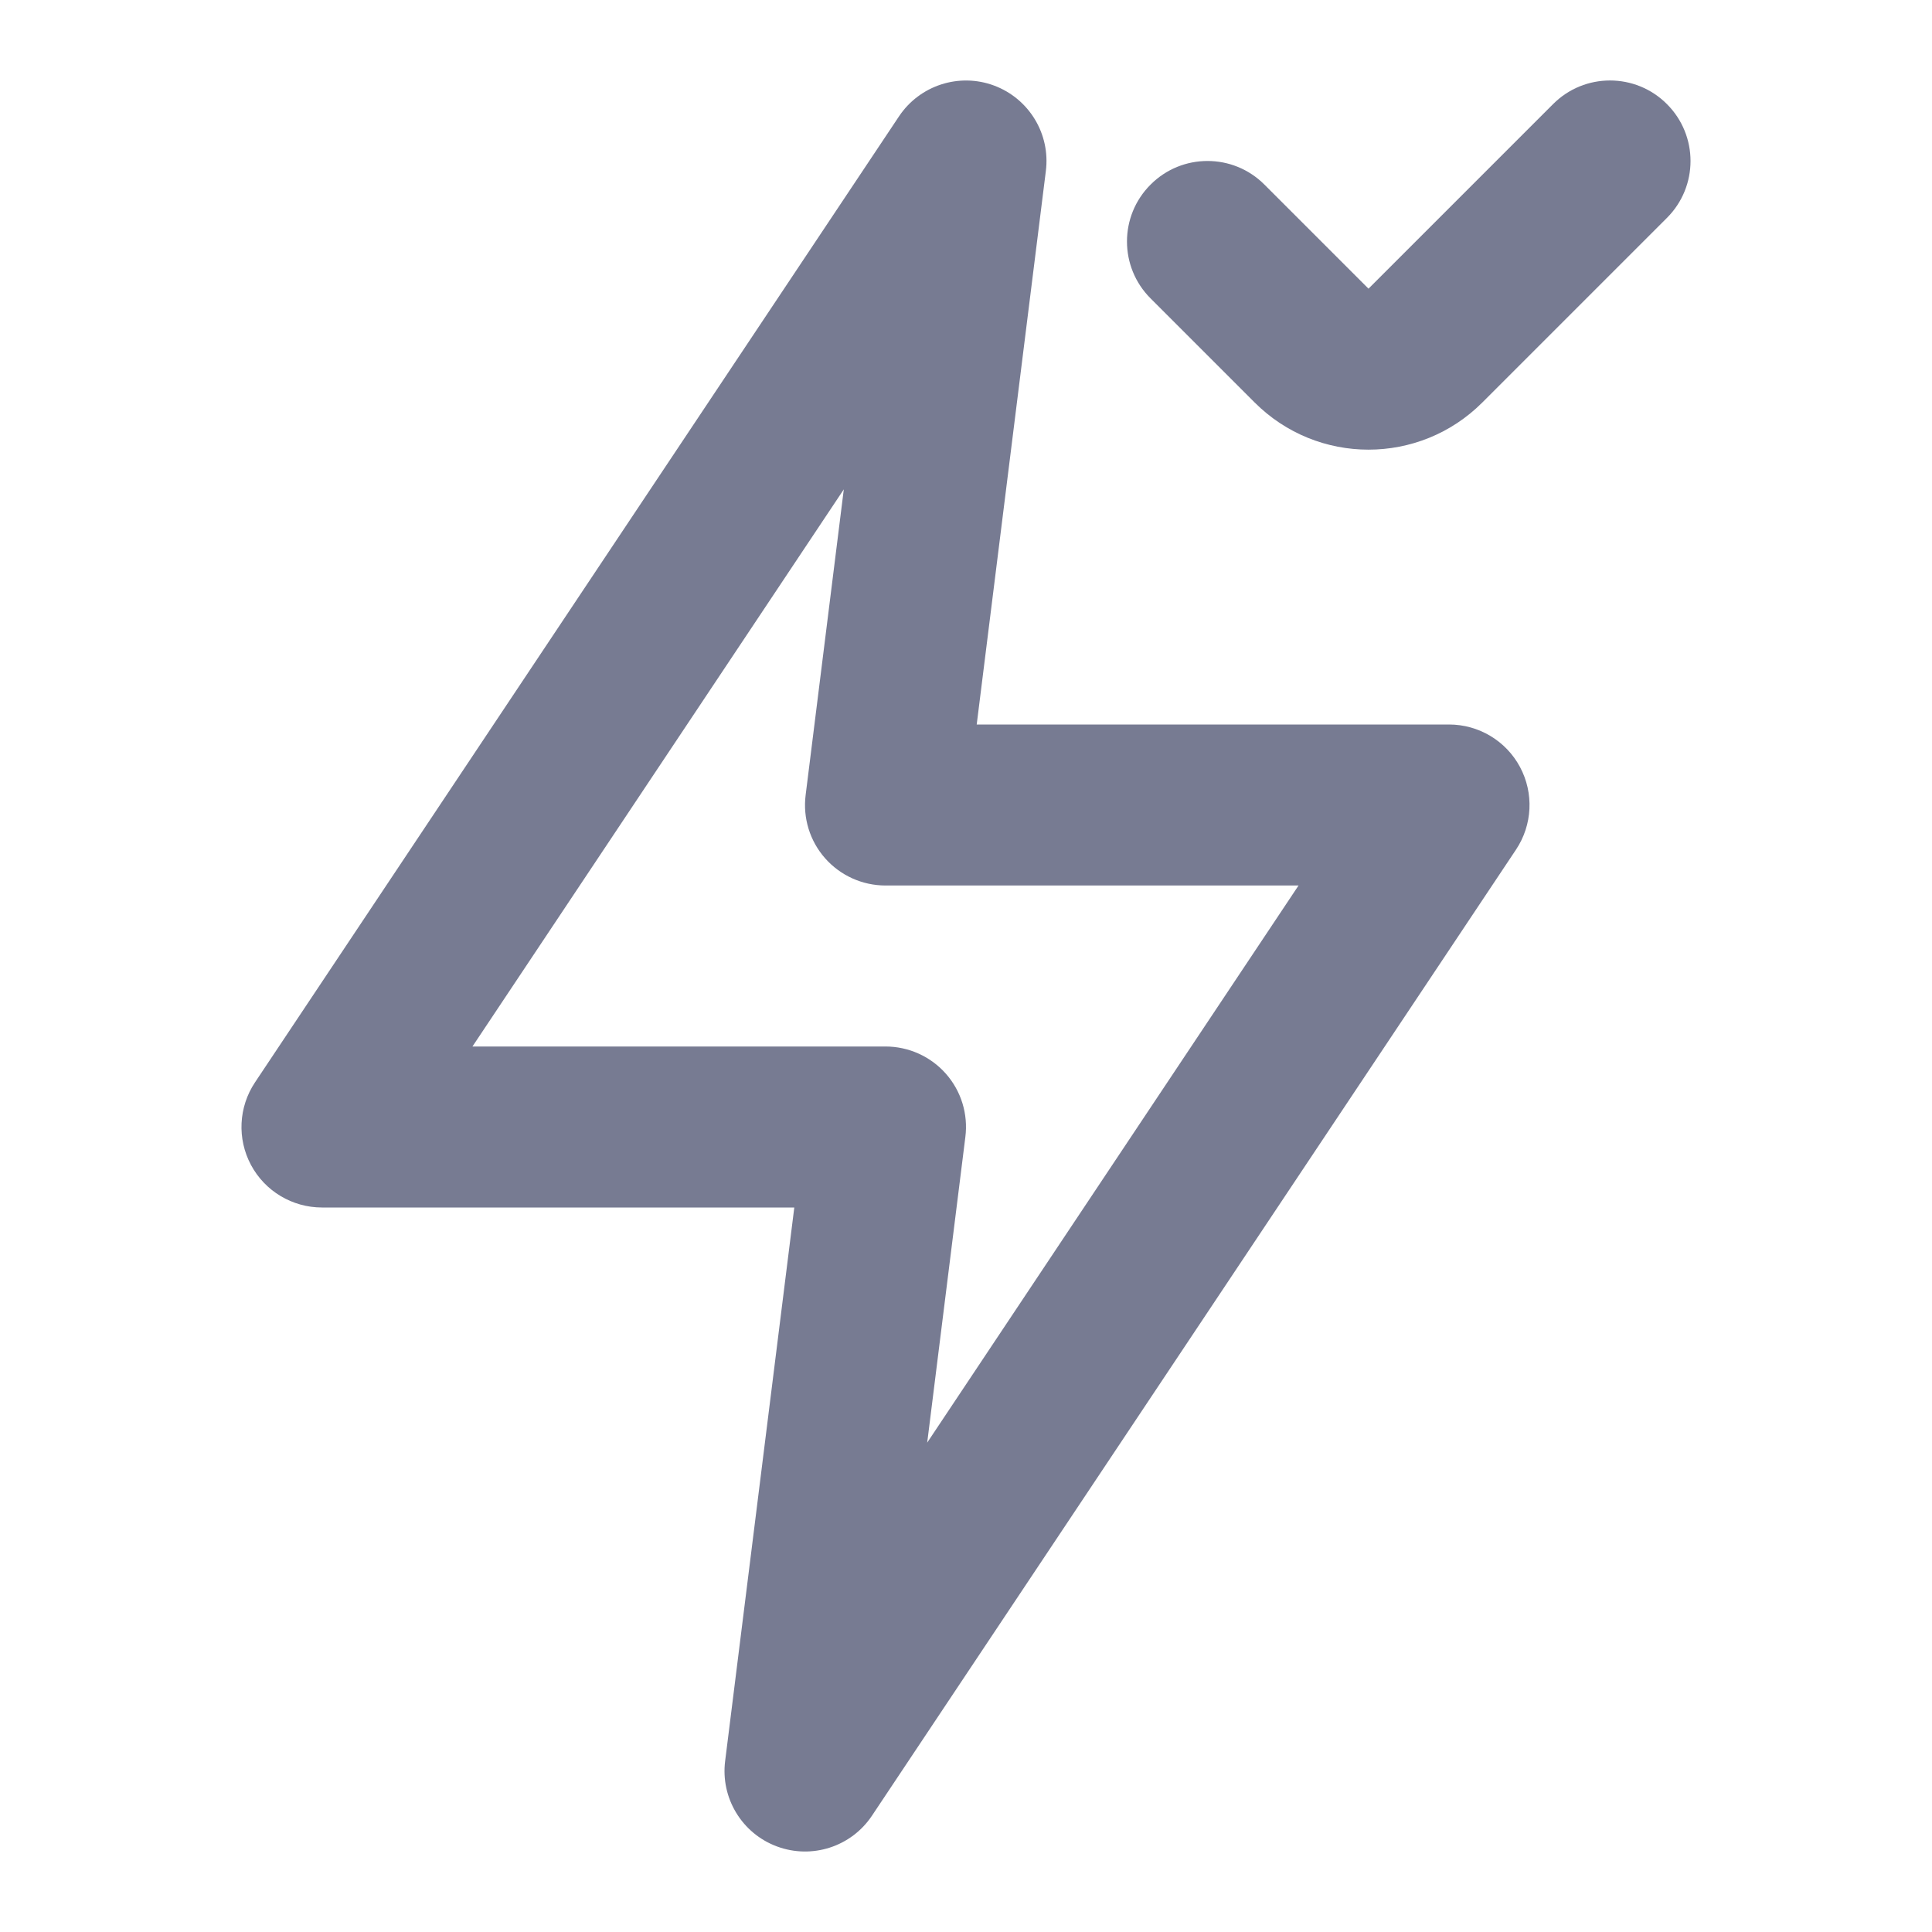 <svg width="24" height="24" viewBox="0 0 24 24" fill="none" xmlns="http://www.w3.org/2000/svg">
<path fill-rule="evenodd" clip-rule="evenodd" d="M20.707 1.293C21.098 1.683 21.098 2.317 20.707 2.707L18.414 5C17.633 5.781 16.367 5.781 15.586 5L14.293 3.707C13.902 3.317 13.902 2.683 14.293 2.293C14.683 1.902 15.317 1.902 15.707 2.293L17 3.586L19.293 1.293C19.683 0.902 20.317 0.902 20.707 1.293Z" fill="#777B92"/>
<path fill-rule="evenodd" clip-rule="evenodd" d="M12.992 2.124L12.133 9H18C18.369 9 18.708 9.203 18.882 9.528C19.056 9.853 19.037 10.248 18.832 10.555L10.832 22.555C10.575 22.941 10.086 23.099 9.651 22.937C9.217 22.776 8.95 22.336 9.008 21.876L9.867 15H4C3.631 15 3.292 14.797 3.118 14.472C2.944 14.147 2.963 13.752 3.168 13.445L11.168 1.445C11.425 1.06 11.914 0.901 12.349 1.063C12.783 1.225 13.05 1.664 12.992 2.124ZM11 13C11.287 13 11.56 13.123 11.75 13.338C11.94 13.553 12.028 13.839 11.992 14.124L11.518 17.921L16.131 11H11C10.713 11 10.44 10.877 10.25 10.662C10.06 10.447 9.972 10.161 10.008 9.876L10.482 6.079L5.869 13H11Z" fill="#777B92"/>
</svg>
